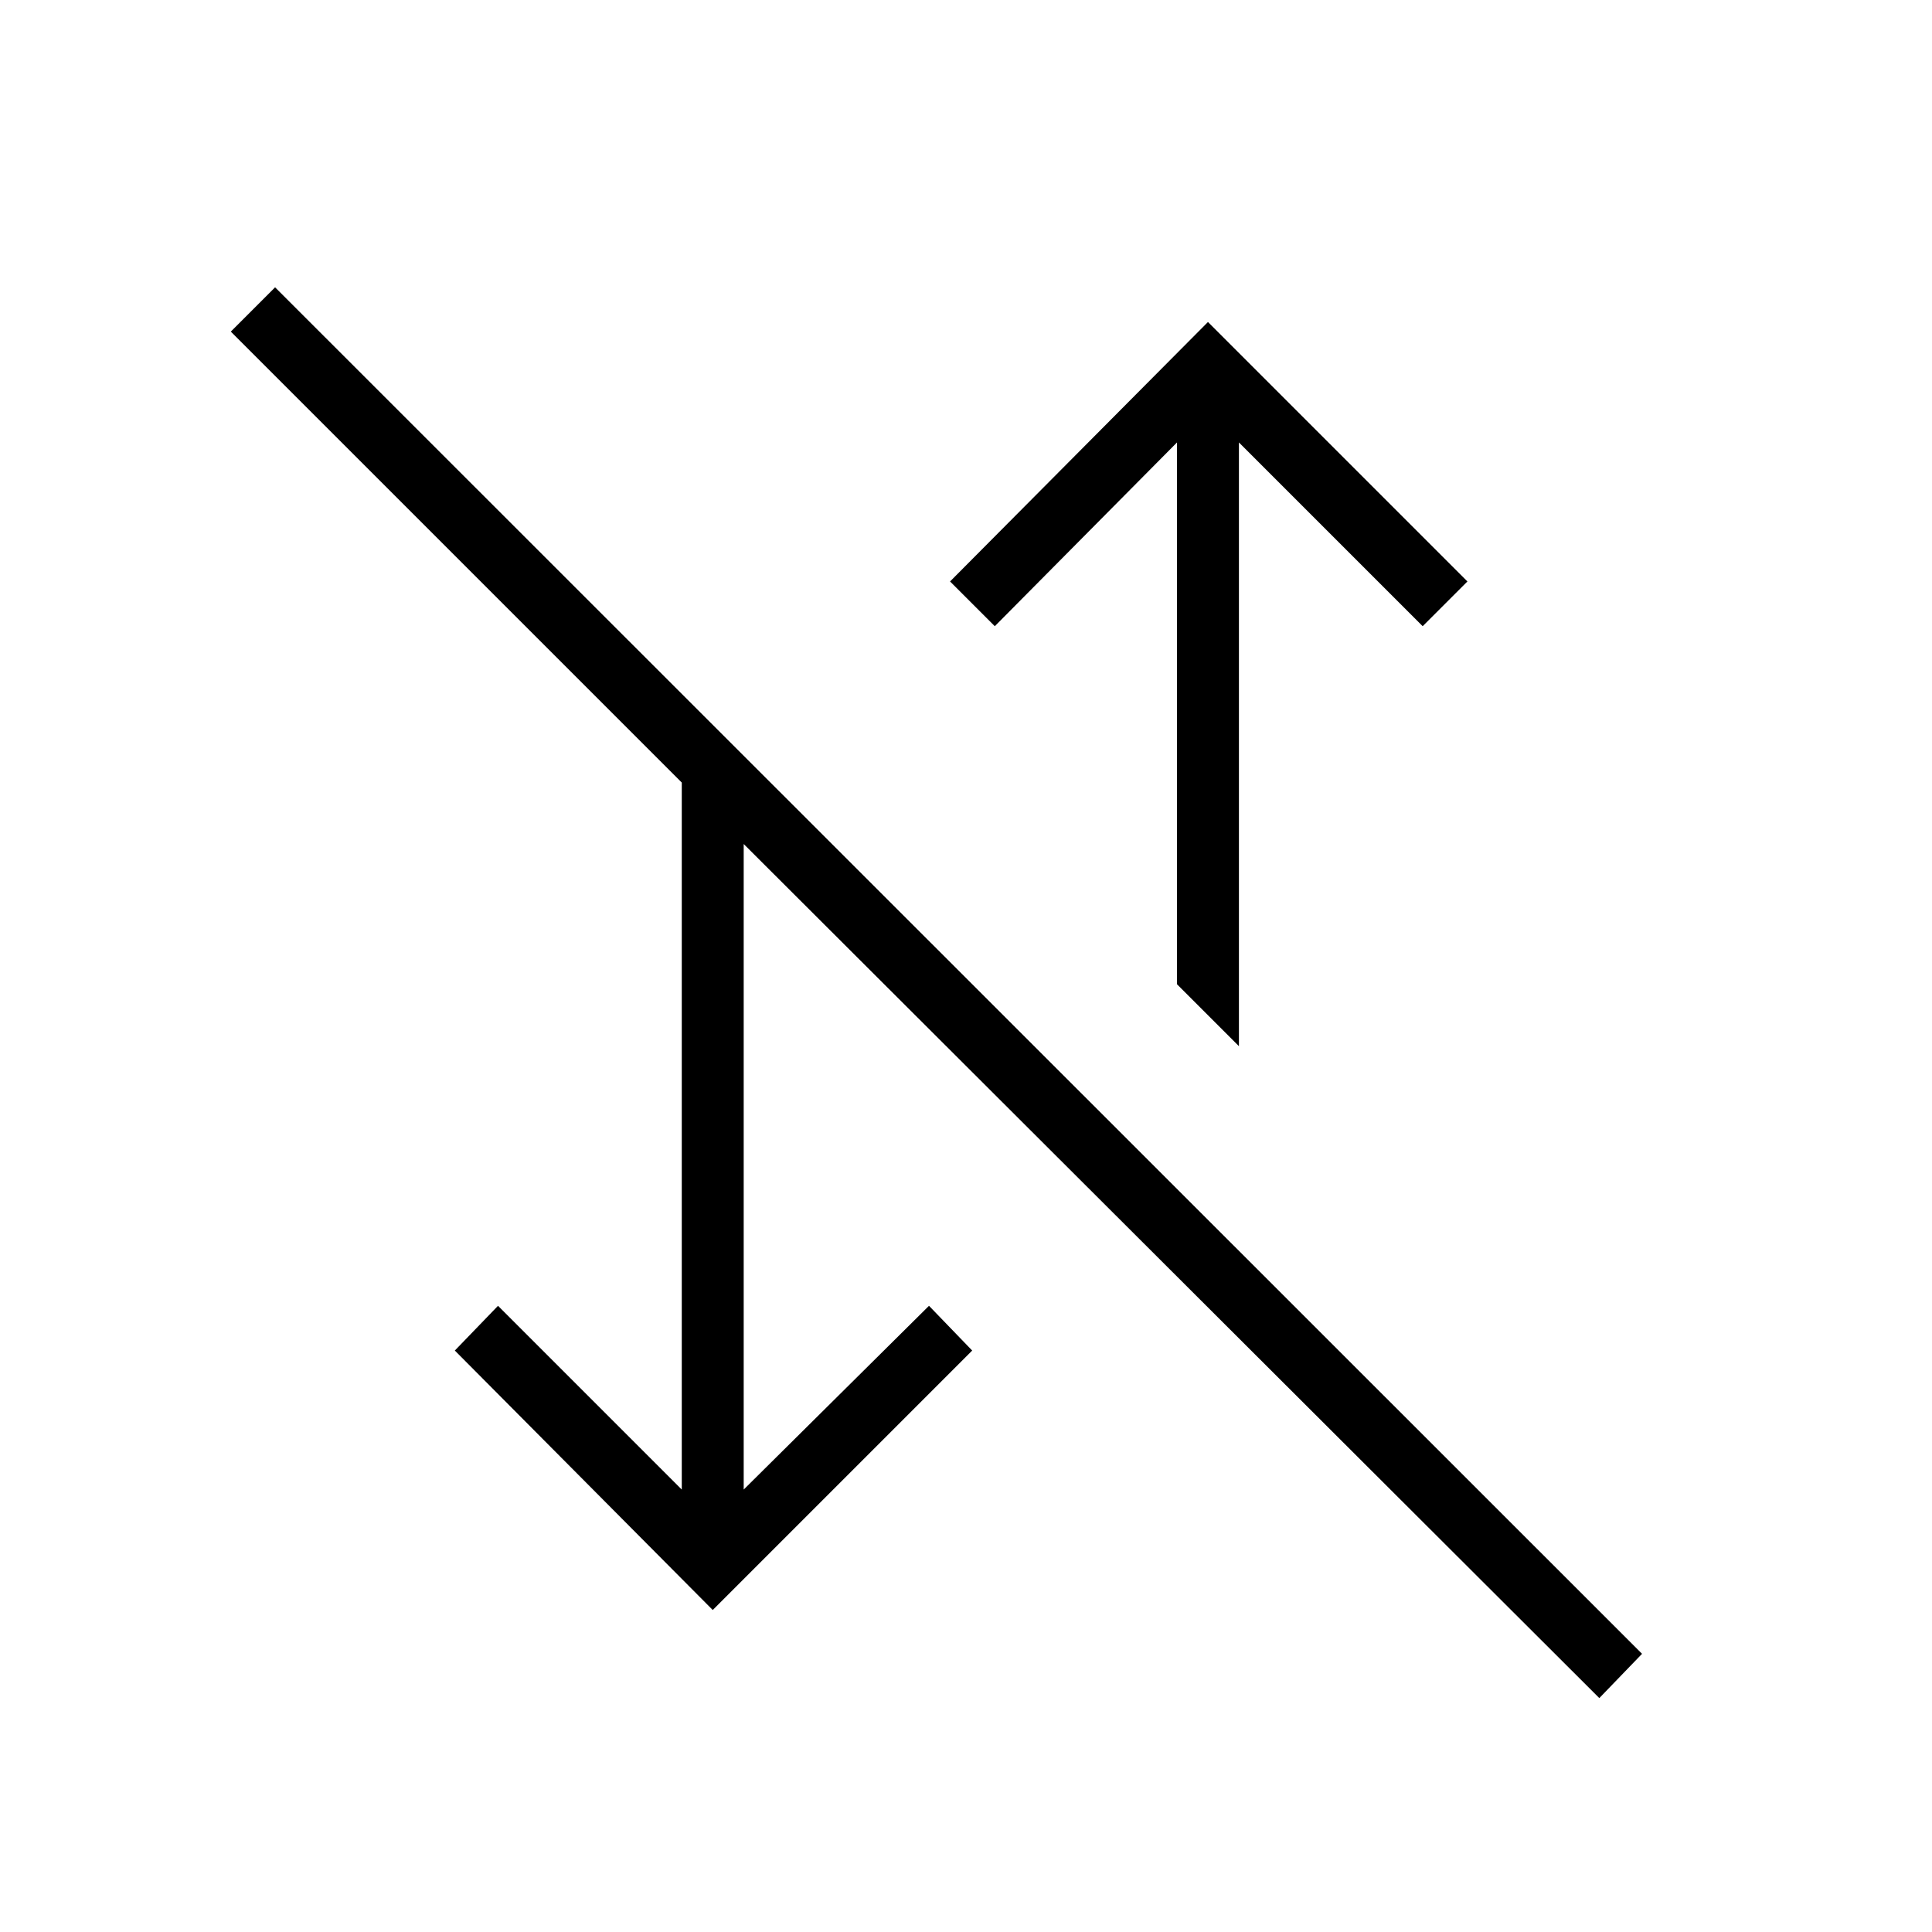 <svg xmlns="http://www.w3.org/2000/svg" width="48" height="48" viewBox="0 -960 960 960"><path d="M794.692-116.23 369.539-540.615v320.769l92.076-91.308 21.462 22.231L354.154-160 226-288.923l21.461-22.231 91.308 91.308v-351.308L114.692-795.231l22-22 679.231 679-21.231 22.001ZM615.615-440.154l-30.769-30.769v-269.231l-90.538 91.308-22.231-22.231L600.231-800l128.923 128.923-22.231 22.231-91.308-91.308v300Z"/></svg>